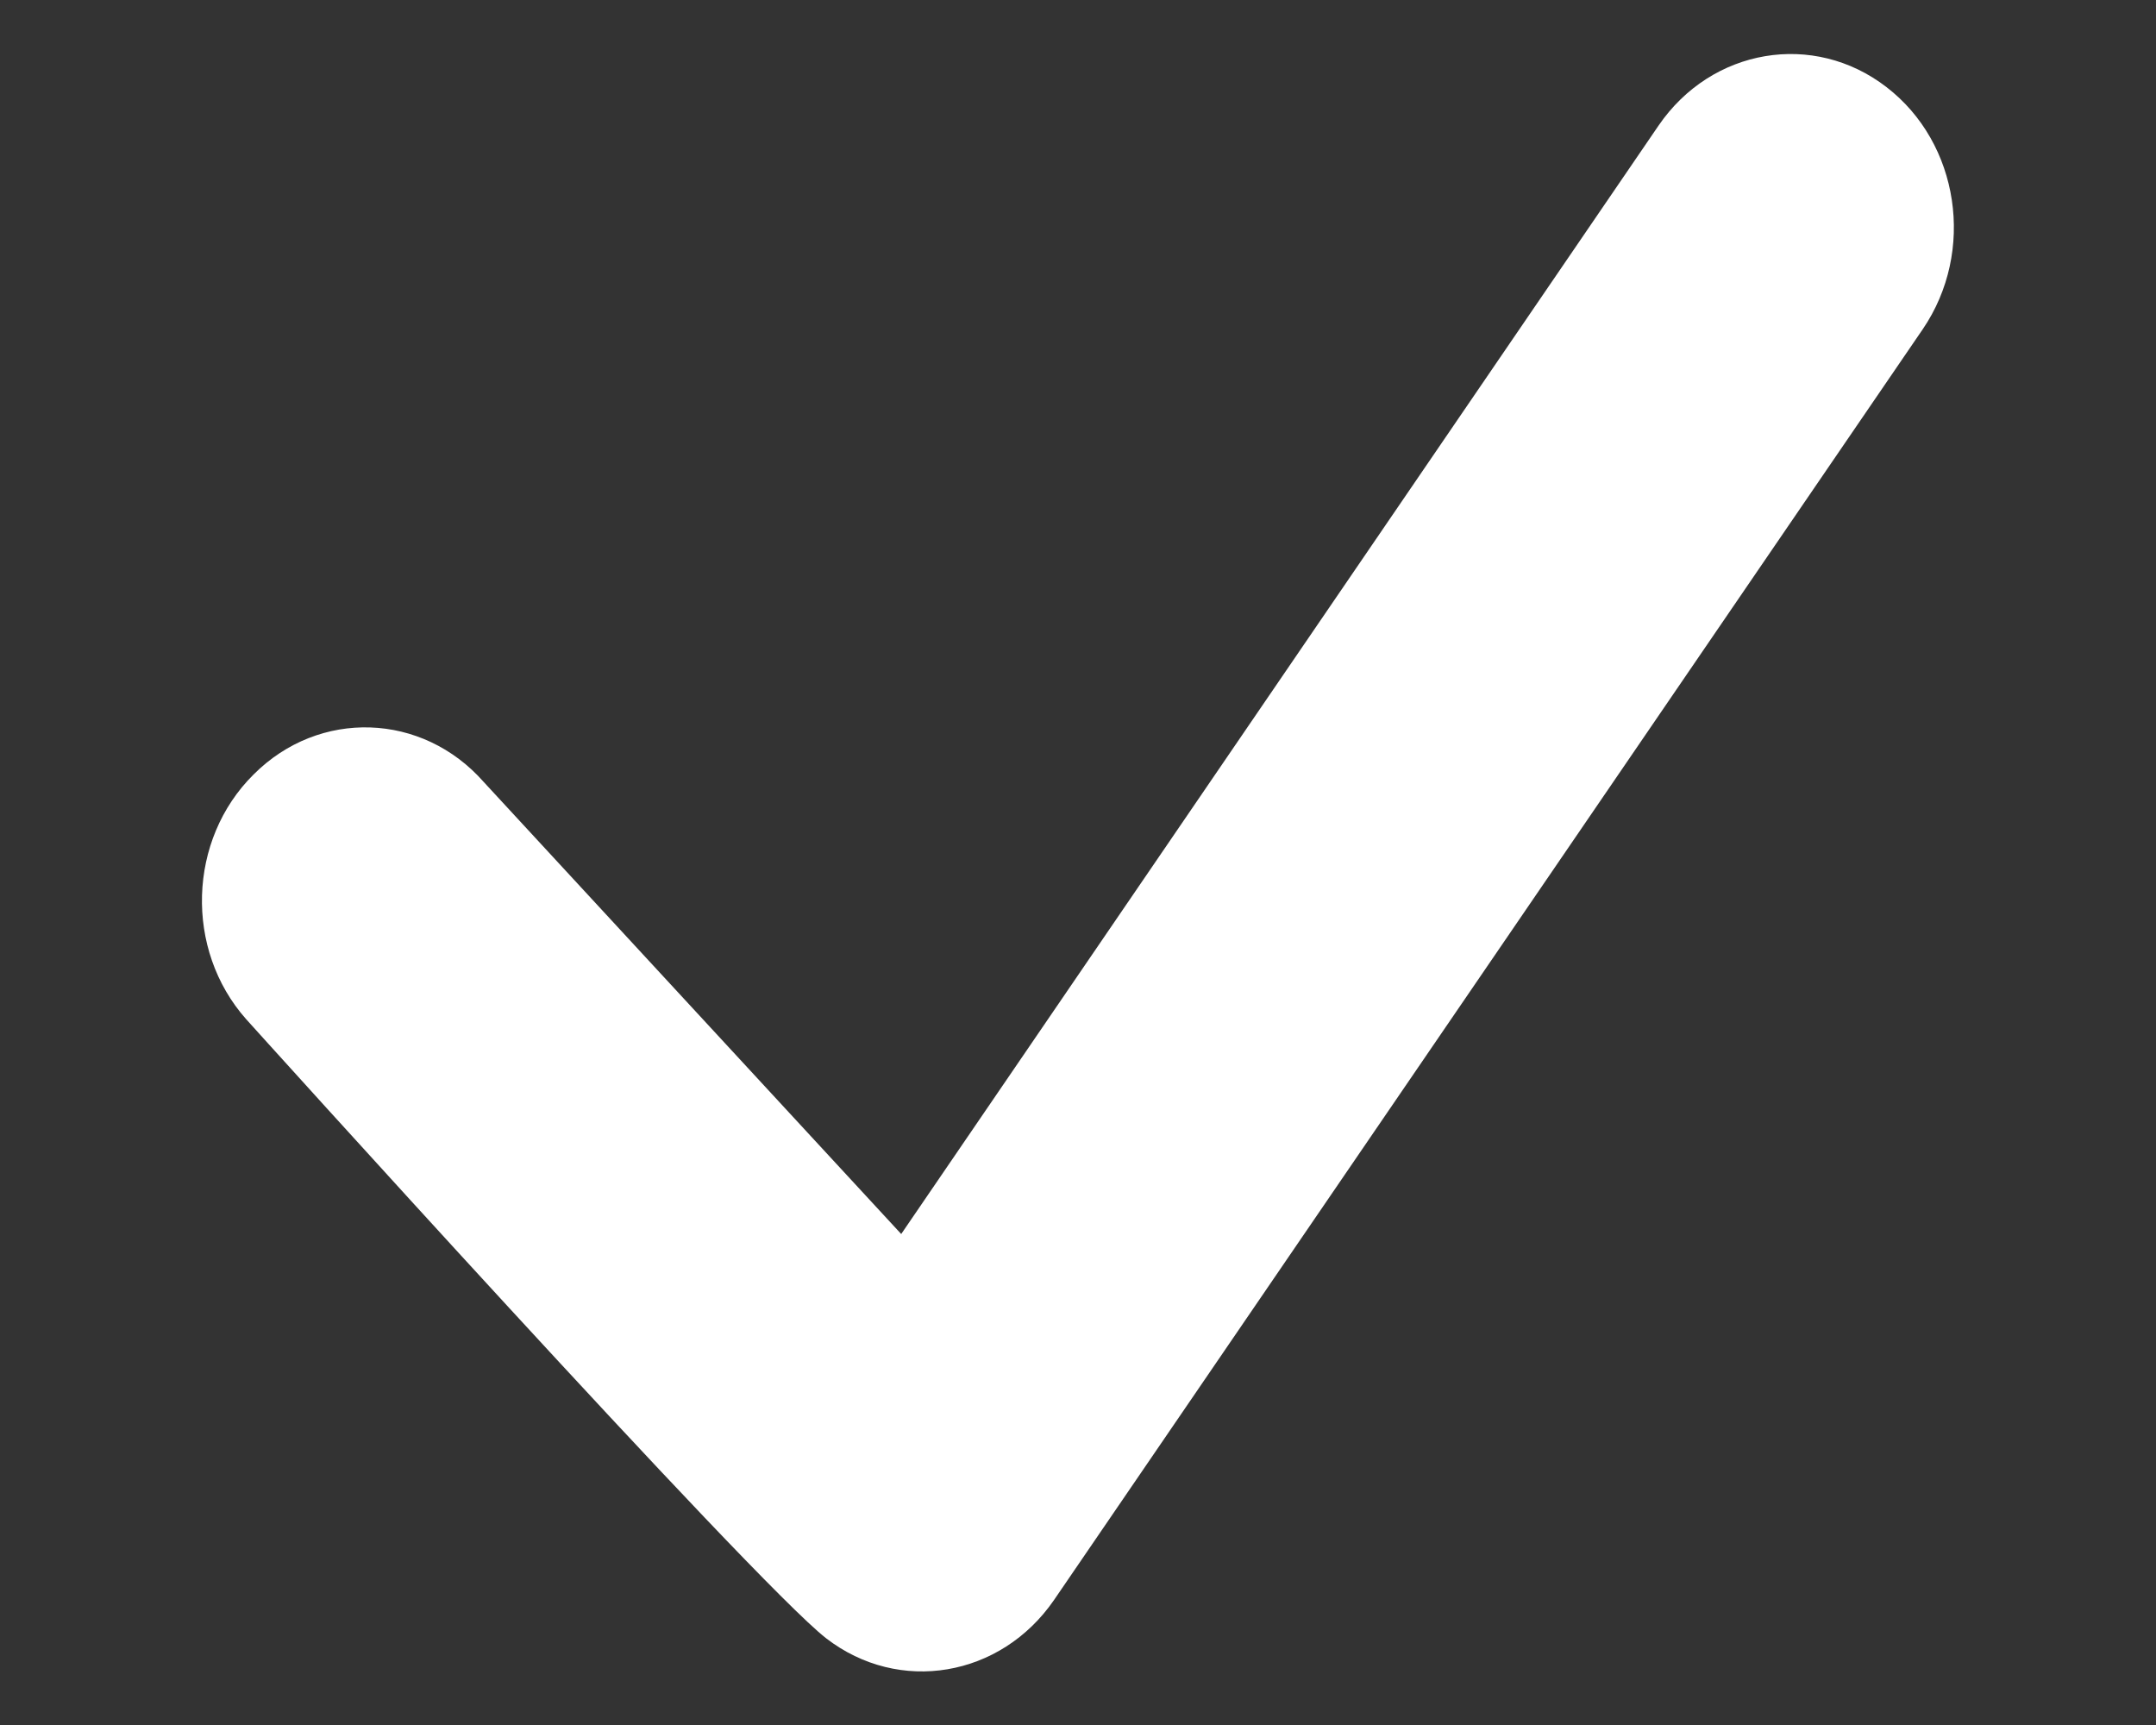 <svg width="10" height="8" viewBox="0 0 10 8" fill="none" xmlns="http://www.w3.org/2000/svg">
<rect x="0" y="0" width="10" height="8" fill="#333333" stroke="none"/>
<path d="M8.75 0.404C8.412 0.143 7.939 0.223 7.693 0.582L4.18 5.723L2.244 3.627C1.959 3.303 1.48 3.287 1.176 3.592C0.871 3.894 0.855 4.404 1.142 4.727C1.142 4.727 3.494 7.336 3.832 7.598C4.17 7.859 4.642 7.779 4.889 7.42L8.918 1.527C9.164 1.166 9.088 0.664 8.75 0.404Z" fill="white"/>
</svg>
